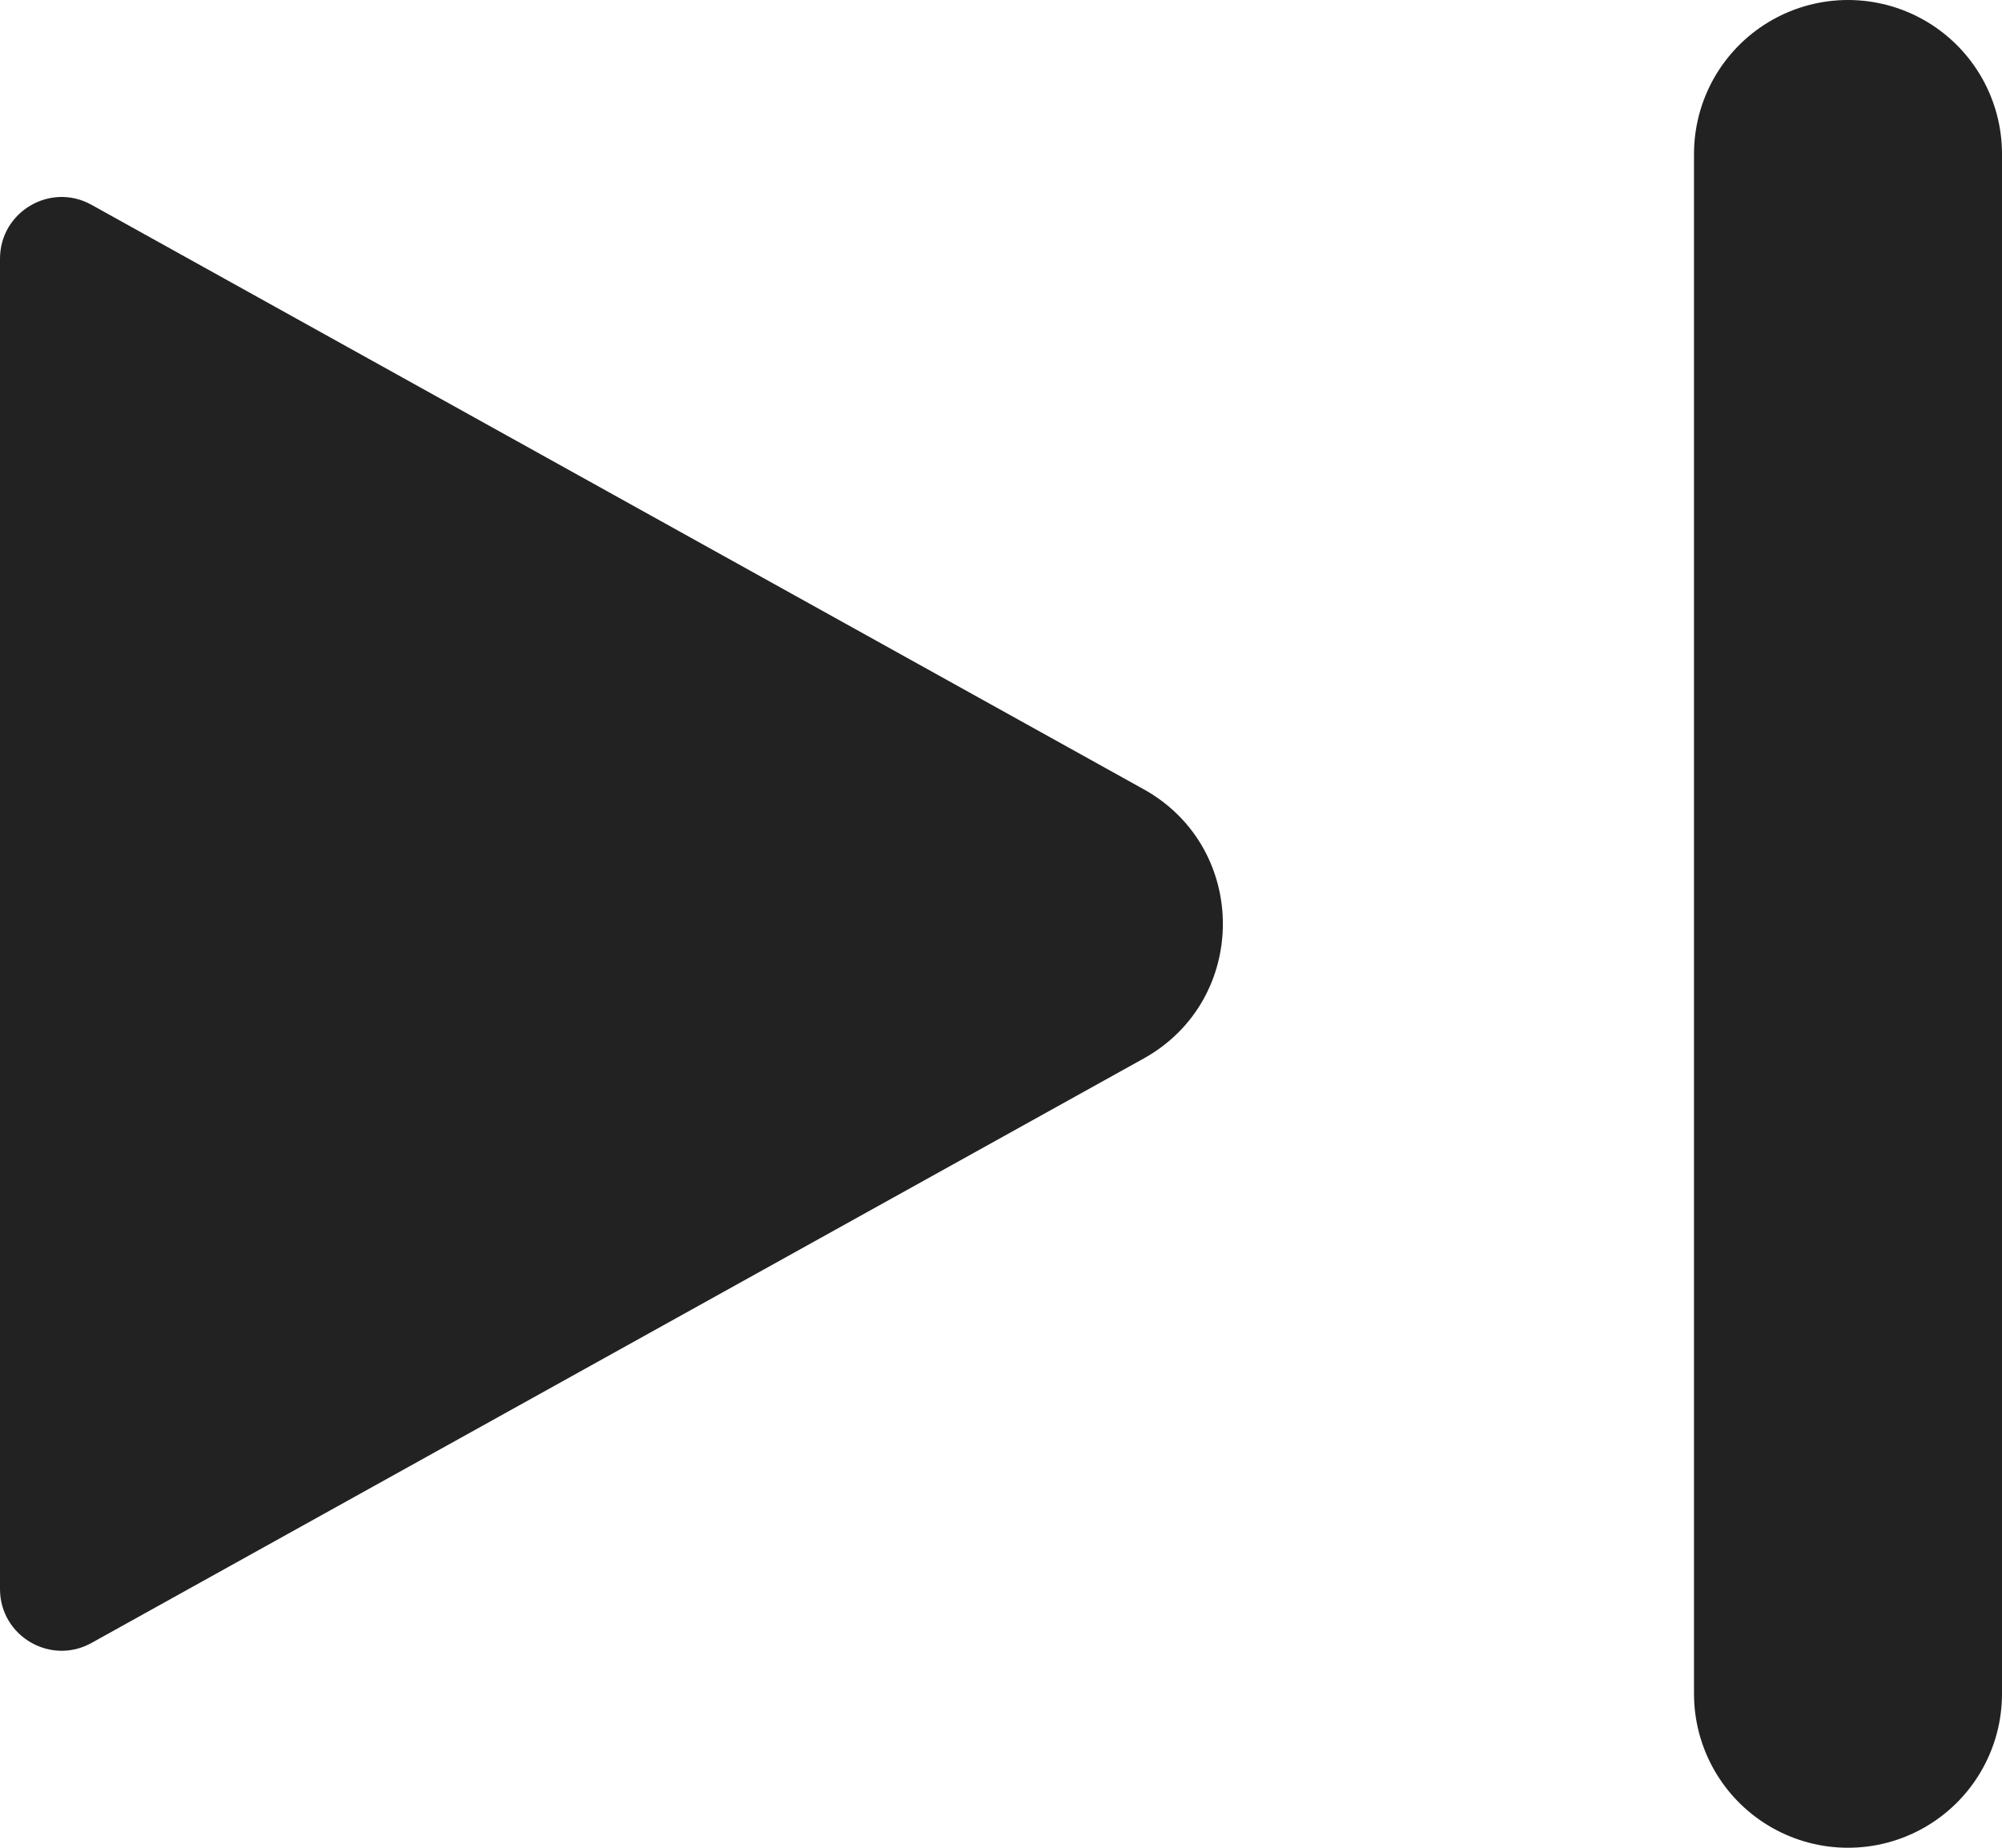 <svg width="13" height="12" viewBox="0 0 13 12" fill="none" xmlns="http://www.w3.org/2000/svg">
<path d="M7.427 5.126L0.594 1.33C0.328 1.182 0 1.375 0 1.68V10.32C0 10.625 0.328 10.818 0.594 10.67L7.427 6.874C8.112 6.493 8.112 5.507 7.427 5.126Z" fill="#222222"/>
<path d="M12 11L12 1" stroke="#222222" stroke-width="2" stroke-linecap="round"/>
</svg>
